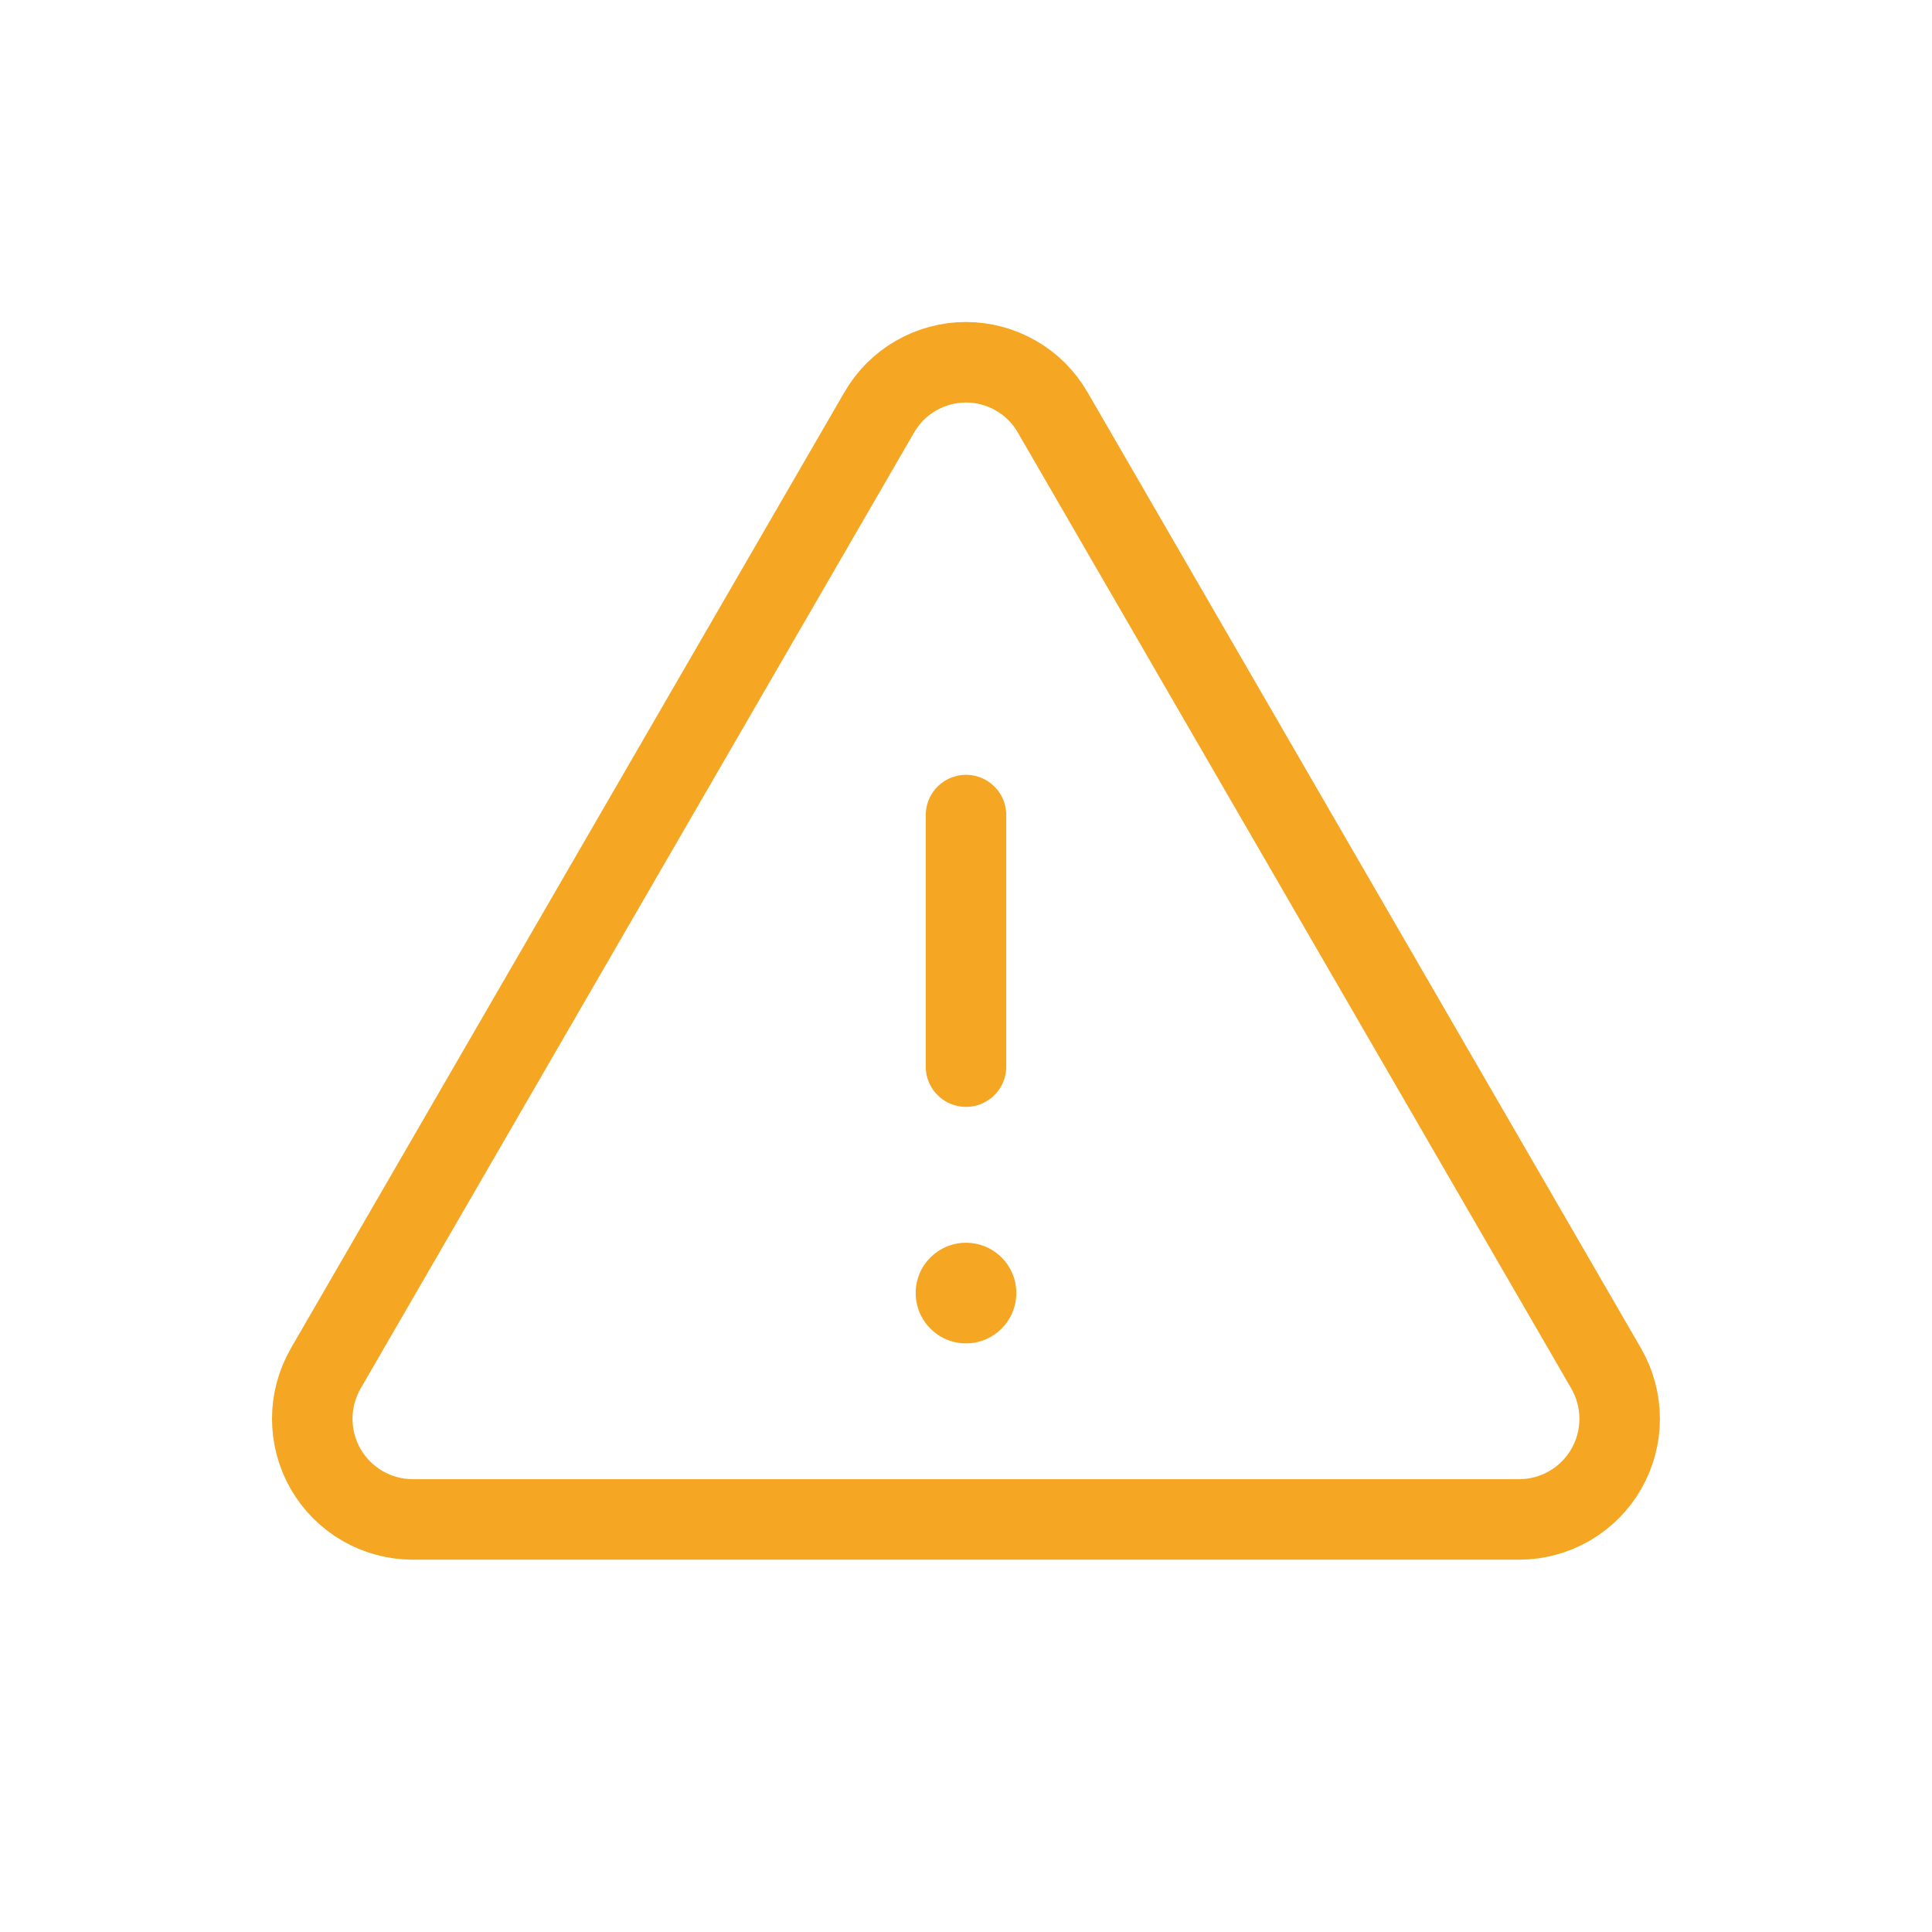 <svg width="24" height="24" viewBox="0 0 24 24" fill="none" xmlns="http://www.w3.org/2000/svg">
<path d="M12 10.125V13.25" stroke="#F5A622" stroke-linecap="round" stroke-linejoin="round"/>
<path d="M10.921 5.125L4.046 17C3.937 17.19 3.879 17.405 3.879 17.624C3.879 17.843 3.936 18.058 4.045 18.248C4.154 18.438 4.312 18.596 4.501 18.706C4.69 18.816 4.905 18.874 5.125 18.875H18.875C19.094 18.874 19.308 18.816 19.498 18.706C19.687 18.596 19.845 18.438 19.954 18.248C20.063 18.058 20.12 17.843 20.12 17.624C20.12 17.405 20.062 17.19 19.953 17L13.078 5.125C12.969 4.935 12.812 4.777 12.623 4.668C12.433 4.558 12.218 4.5 11.999 4.5C11.781 4.5 11.566 4.558 11.376 4.668C11.187 4.777 11.03 4.935 10.921 5.125V5.125Z" stroke="#F5A622" stroke-linecap="round" stroke-linejoin="round"/>
<path d="M12 16.688C12.345 16.688 12.625 16.408 12.625 16.062C12.625 15.717 12.345 15.438 12 15.438C11.655 15.438 11.375 15.717 11.375 16.062C11.375 16.408 11.655 16.688 12 16.688Z" fill="#F5A622"/>
</svg>
